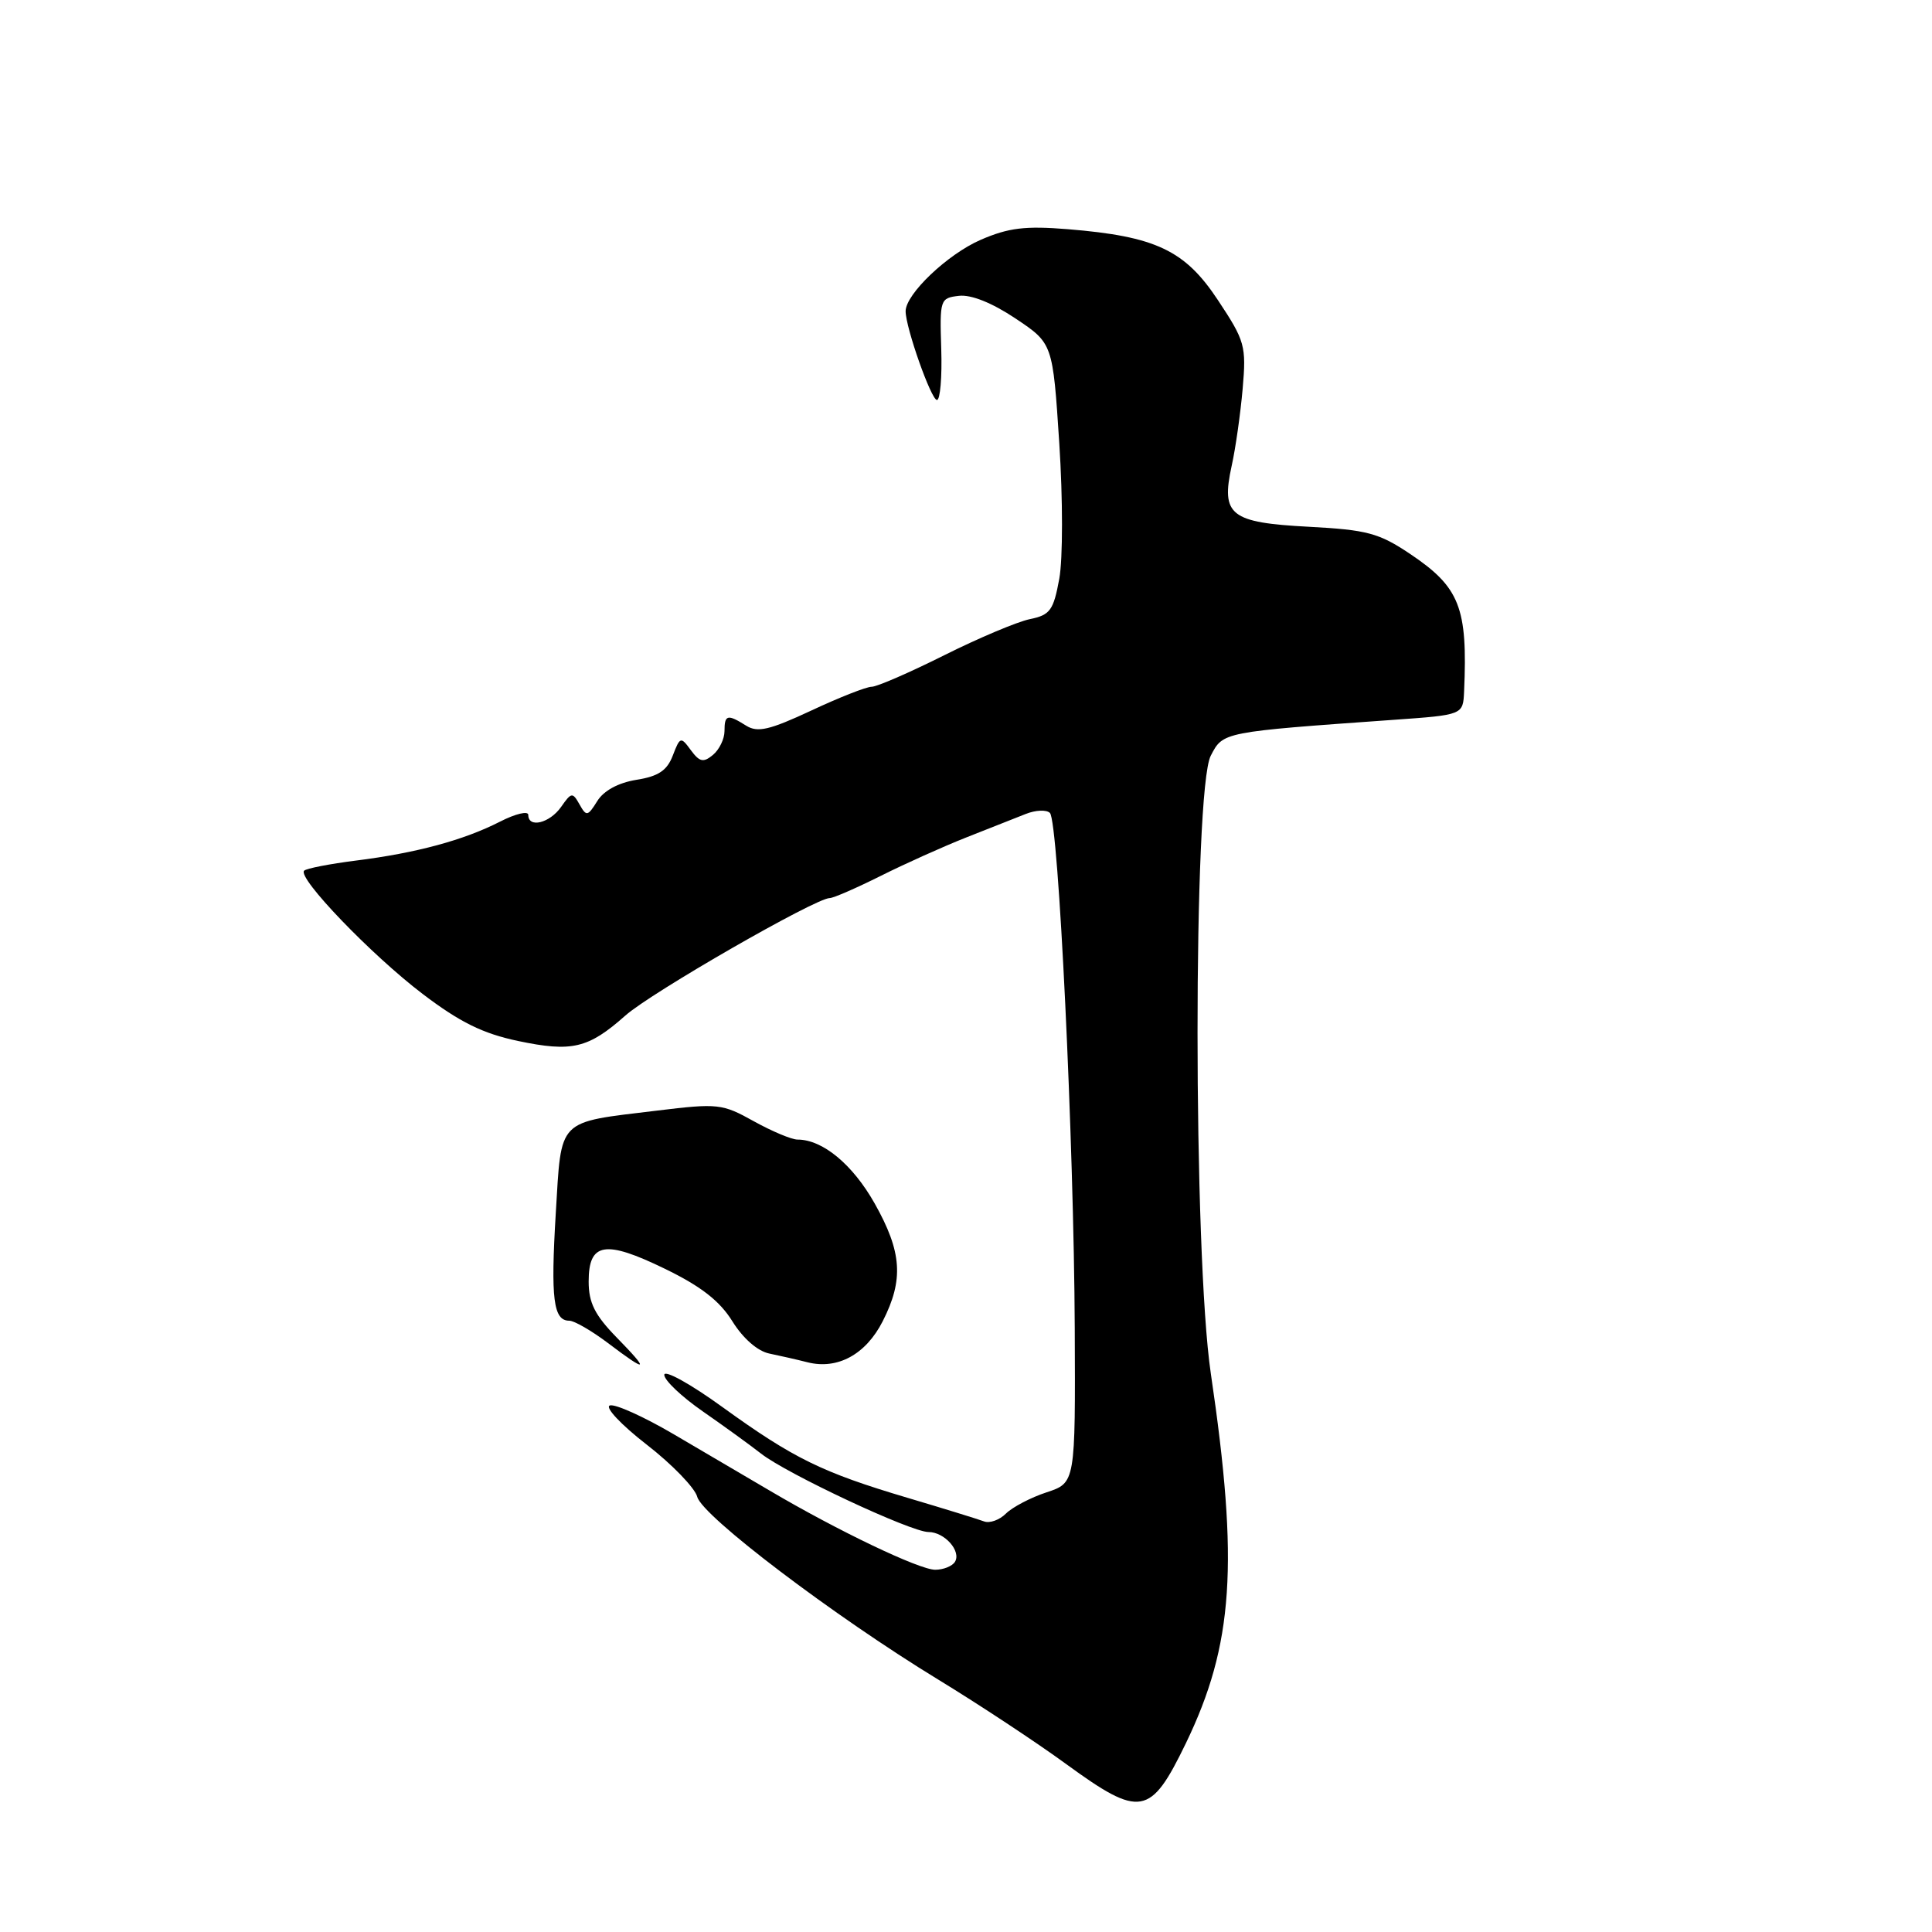 <?xml version="1.0" encoding="UTF-8" standalone="no"?>
<!DOCTYPE svg PUBLIC "-//W3C//DTD SVG 1.1//EN" "http://www.w3.org/Graphics/SVG/1.1/DTD/svg11.dtd" >
<svg xmlns="http://www.w3.org/2000/svg" xmlns:xlink="http://www.w3.org/1999/xlink" version="1.1" viewBox="0 0 256 256">
 <g >
 <path fill="currentColor"
d=" M 157.13 231.00 C 163.45 217.92 164.17 207.21 160.44 182.00 C 158.10 166.15 158.09 104.67 160.43 100.14 C 162.07 96.97 161.92 97.00 184.68 95.38 C 193.86 94.73 193.86 94.73 194.00 91.62 C 194.49 80.50 193.43 77.81 186.82 73.38 C 182.71 70.63 181.14 70.21 173.44 69.80 C 163.01 69.25 161.77 68.28 163.20 61.74 C 163.72 59.41 164.37 54.80 164.66 51.50 C 165.15 45.83 164.97 45.18 161.39 39.78 C 157.01 33.15 153.14 31.32 141.50 30.37 C 135.84 29.91 133.63 30.18 129.94 31.78 C 125.55 33.69 120.00 38.97 120.00 41.24 C 120.00 43.41 123.39 53.00 124.15 53.00 C 124.58 53.00 124.84 49.96 124.72 46.25 C 124.51 39.68 124.57 39.49 127.06 39.20 C 128.68 39.01 131.46 40.13 134.56 42.20 C 139.50 45.50 139.50 45.50 140.36 58.73 C 140.84 66.15 140.84 74.04 140.36 76.69 C 139.59 80.88 139.15 81.49 136.46 82.04 C 134.80 82.38 129.68 84.54 125.10 86.83 C 120.52 89.12 116.20 91.00 115.50 91.00 C 114.80 91.00 111.19 92.42 107.48 94.16 C 101.97 96.73 100.39 97.10 98.88 96.16 C 96.38 94.59 96.00 94.69 96.00 96.88 C 96.00 97.91 95.31 99.33 94.47 100.03 C 93.20 101.08 92.70 100.97 91.54 99.40 C 90.21 97.58 90.11 97.61 89.15 100.11 C 88.39 102.10 87.24 102.87 84.33 103.33 C 81.92 103.72 79.99 104.77 79.14 106.15 C 77.87 108.18 77.70 108.21 76.79 106.59 C 75.87 104.95 75.71 104.97 74.35 106.92 C 72.83 109.08 70.00 109.77 70.00 107.98 C 70.00 107.42 68.31 107.82 66.24 108.88 C 61.44 111.33 55.15 113.03 47.17 114.03 C 43.69 114.47 40.60 115.07 40.30 115.37 C 39.37 116.30 49.21 126.54 56.00 131.70 C 60.93 135.45 63.98 136.95 68.62 137.93 C 75.79 139.44 77.94 138.93 82.86 134.57 C 86.31 131.50 108.07 119.00 109.94 119.00 C 110.43 119.00 113.45 117.68 116.66 116.08 C 119.87 114.47 124.97 112.18 128.00 110.98 C 131.03 109.79 134.58 108.38 135.90 107.86 C 137.22 107.33 138.67 107.27 139.12 107.72 C 140.26 108.86 142.30 151.33 142.41 175.99 C 142.50 196.48 142.50 196.48 138.68 197.74 C 136.58 198.43 134.16 199.70 133.30 200.55 C 132.44 201.41 131.13 201.88 130.38 201.59 C 129.64 201.31 125.08 199.90 120.26 198.47 C 108.91 195.10 105.15 193.25 95.75 186.46 C 91.49 183.37 88.01 181.45 88.02 182.18 C 88.03 182.90 90.32 185.07 93.10 187.00 C 95.88 188.93 99.36 191.45 100.83 192.60 C 104.22 195.27 120.71 203.00 123.02 203.00 C 125.16 203.00 127.41 205.54 126.53 206.96 C 126.17 207.53 125.00 208.00 123.92 208.00 C 121.81 208.00 111.00 202.83 102.00 197.52 C 98.97 195.74 93.25 192.37 89.28 190.05 C 85.31 187.72 81.50 186.00 80.81 186.23 C 80.11 186.46 82.30 188.79 85.69 191.42 C 89.07 194.04 92.08 197.16 92.39 198.34 C 93.06 200.90 110.48 214.11 124.33 222.56 C 129.69 225.83 137.32 230.86 141.29 233.76 C 151.11 240.91 152.44 240.68 157.13 231.00 Z  M 81.70 177.21 C 78.82 174.26 78.00 172.62 78.00 169.81 C 78.00 164.63 80.17 164.26 88.10 168.12 C 92.90 170.45 95.38 172.39 97.05 175.09 C 98.46 177.35 100.38 179.03 101.93 179.35 C 103.34 179.64 105.63 180.16 107.00 180.51 C 110.98 181.51 114.72 179.48 116.96 175.08 C 119.77 169.56 119.52 165.89 115.89 159.45 C 112.97 154.28 109.00 151.00 105.68 151.00 C 104.89 151.00 102.28 149.90 99.88 148.57 C 95.70 146.24 95.12 146.18 87.07 147.16 C 73.68 148.79 74.42 148.04 73.64 160.81 C 72.96 172.10 73.32 175.00 75.43 175.00 C 76.10 175.00 78.41 176.34 80.57 177.97 C 85.84 181.96 86.14 181.75 81.70 177.21 Z "/>
</g>
</svg>